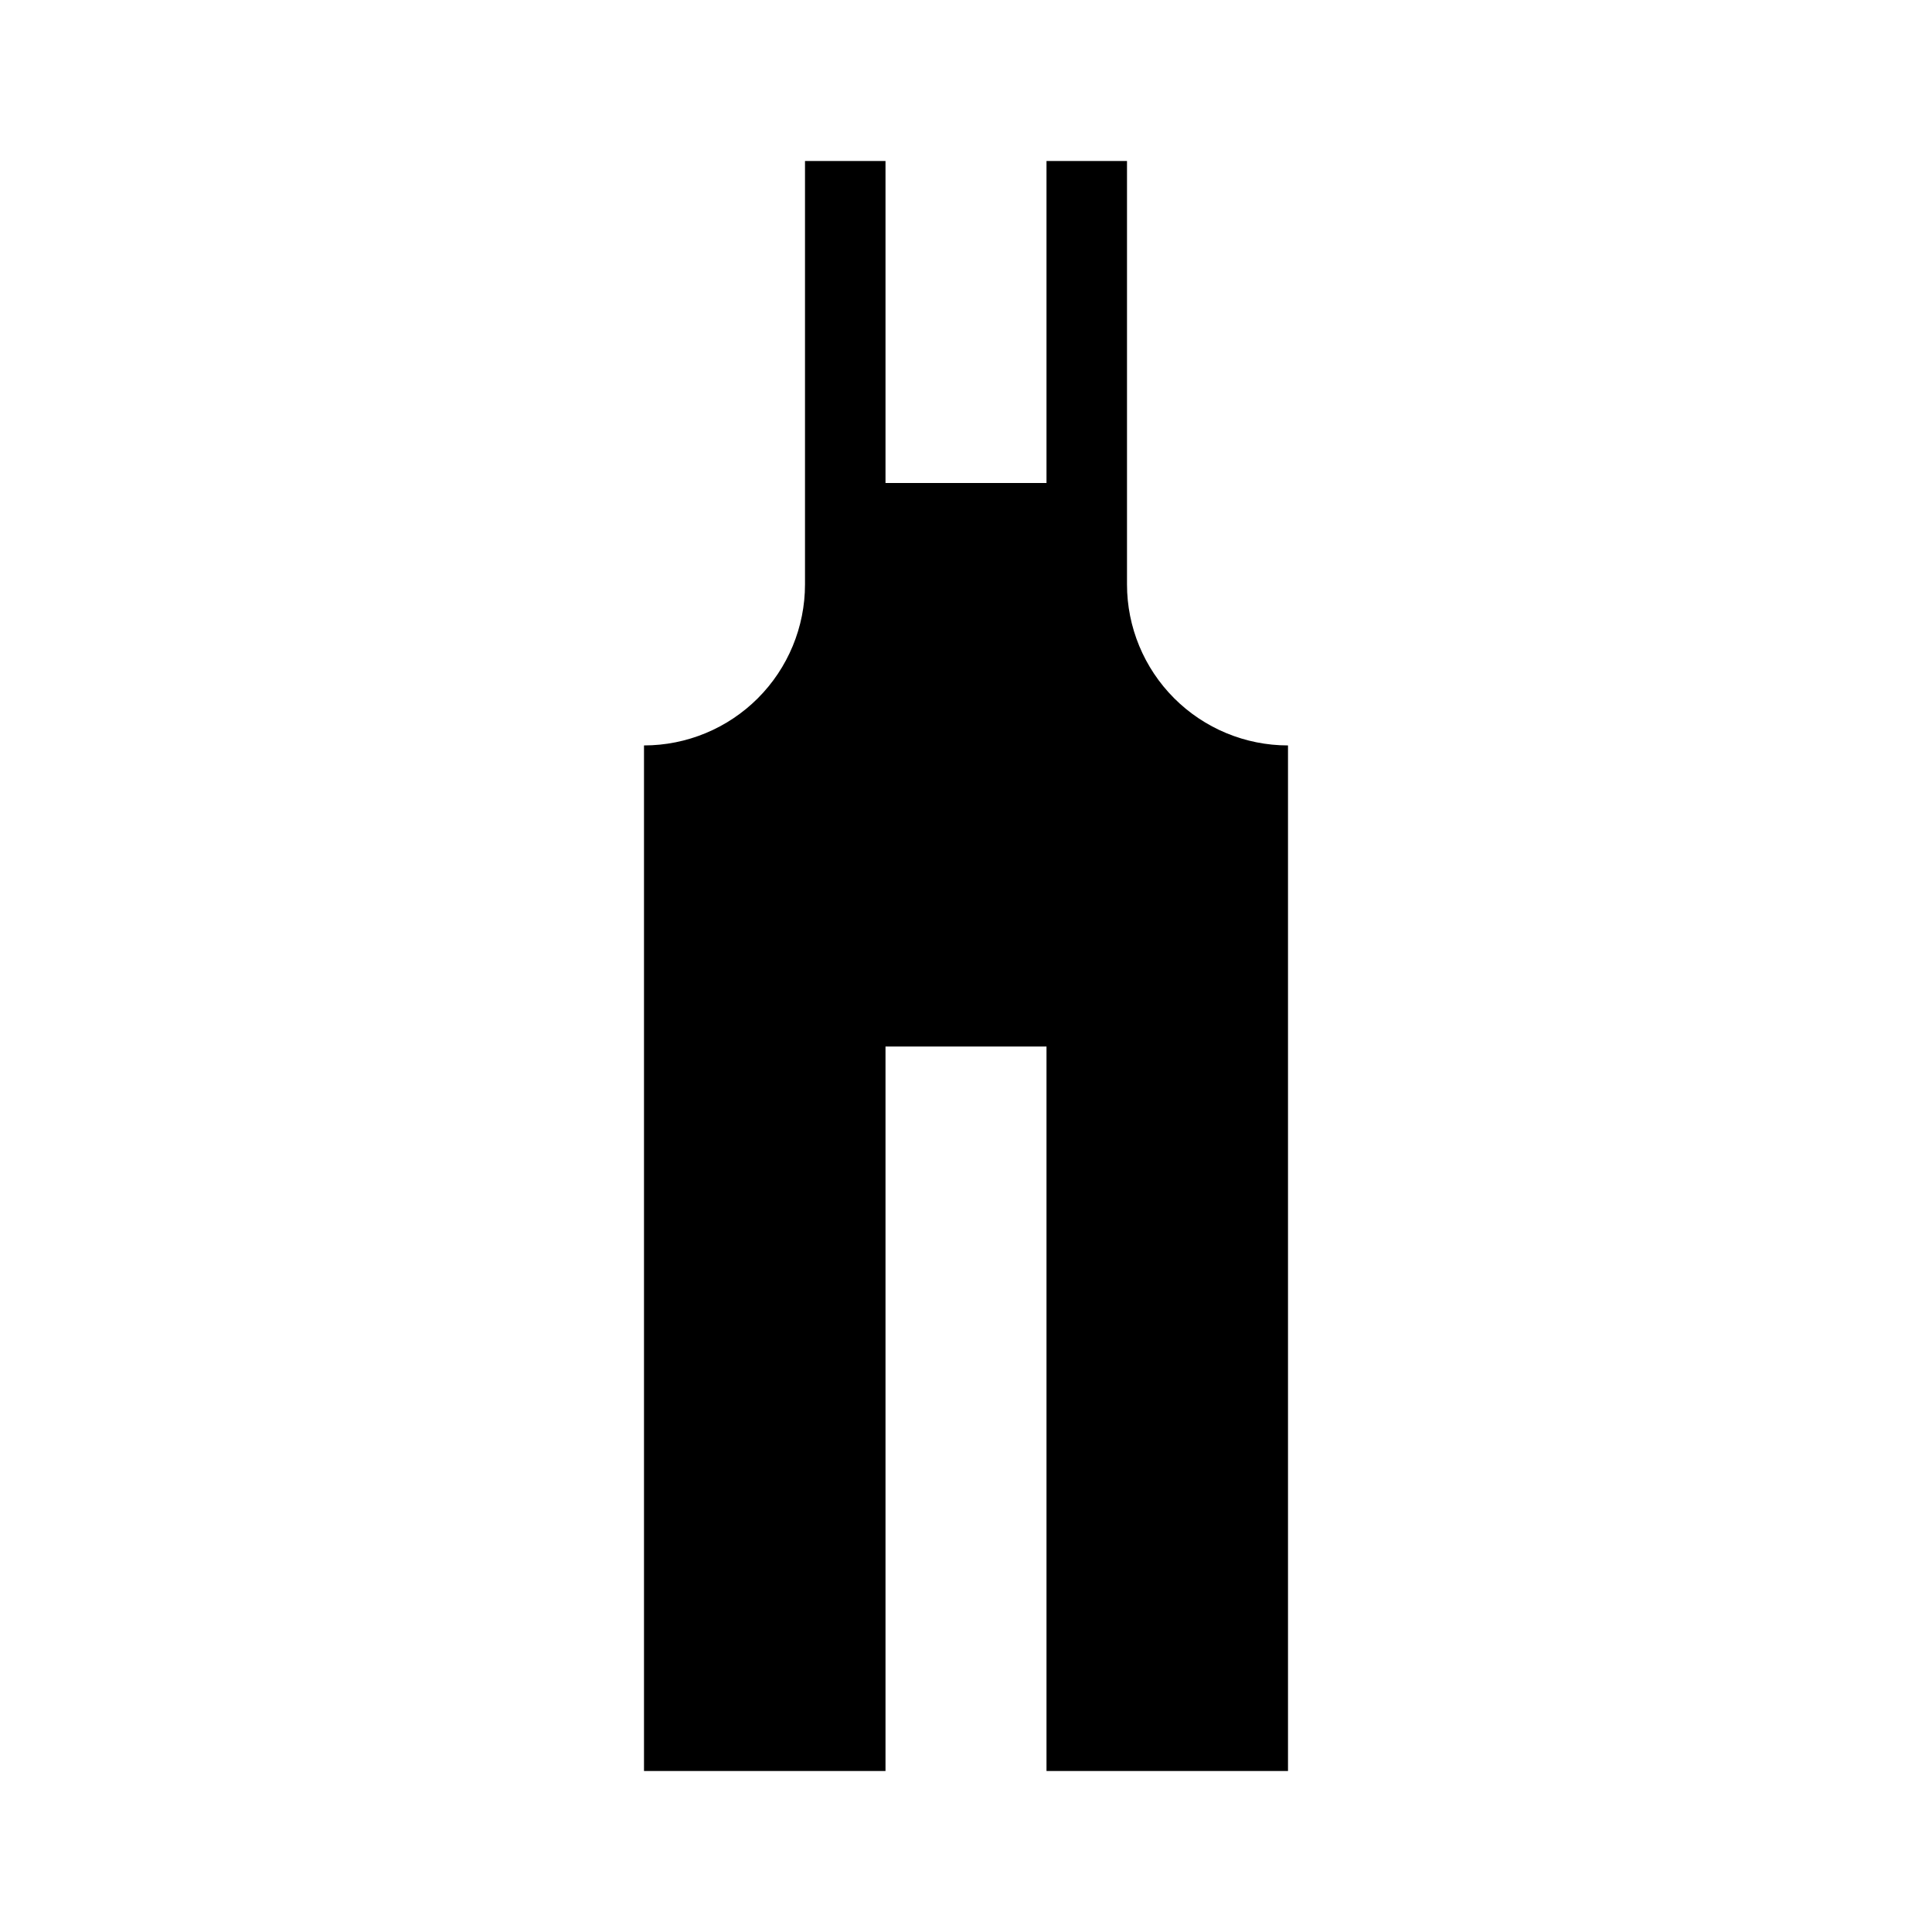 <svg width="24" height="24" viewBox="0 0 24 24" xmlns="http://www.w3.org/2000/svg">
<path d="M16 9.26C15.47 9.26 14.961 9.049 14.586 8.674C14.211 8.299 14 7.79 14 7.26V2H13V6H11V2H10V7.26C10 7.79 9.789 8.299 9.414 8.674C9.039 9.049 8.53 9.26 8 9.26V22H11V13H13V22H16V9.26Z"/>
</svg>
